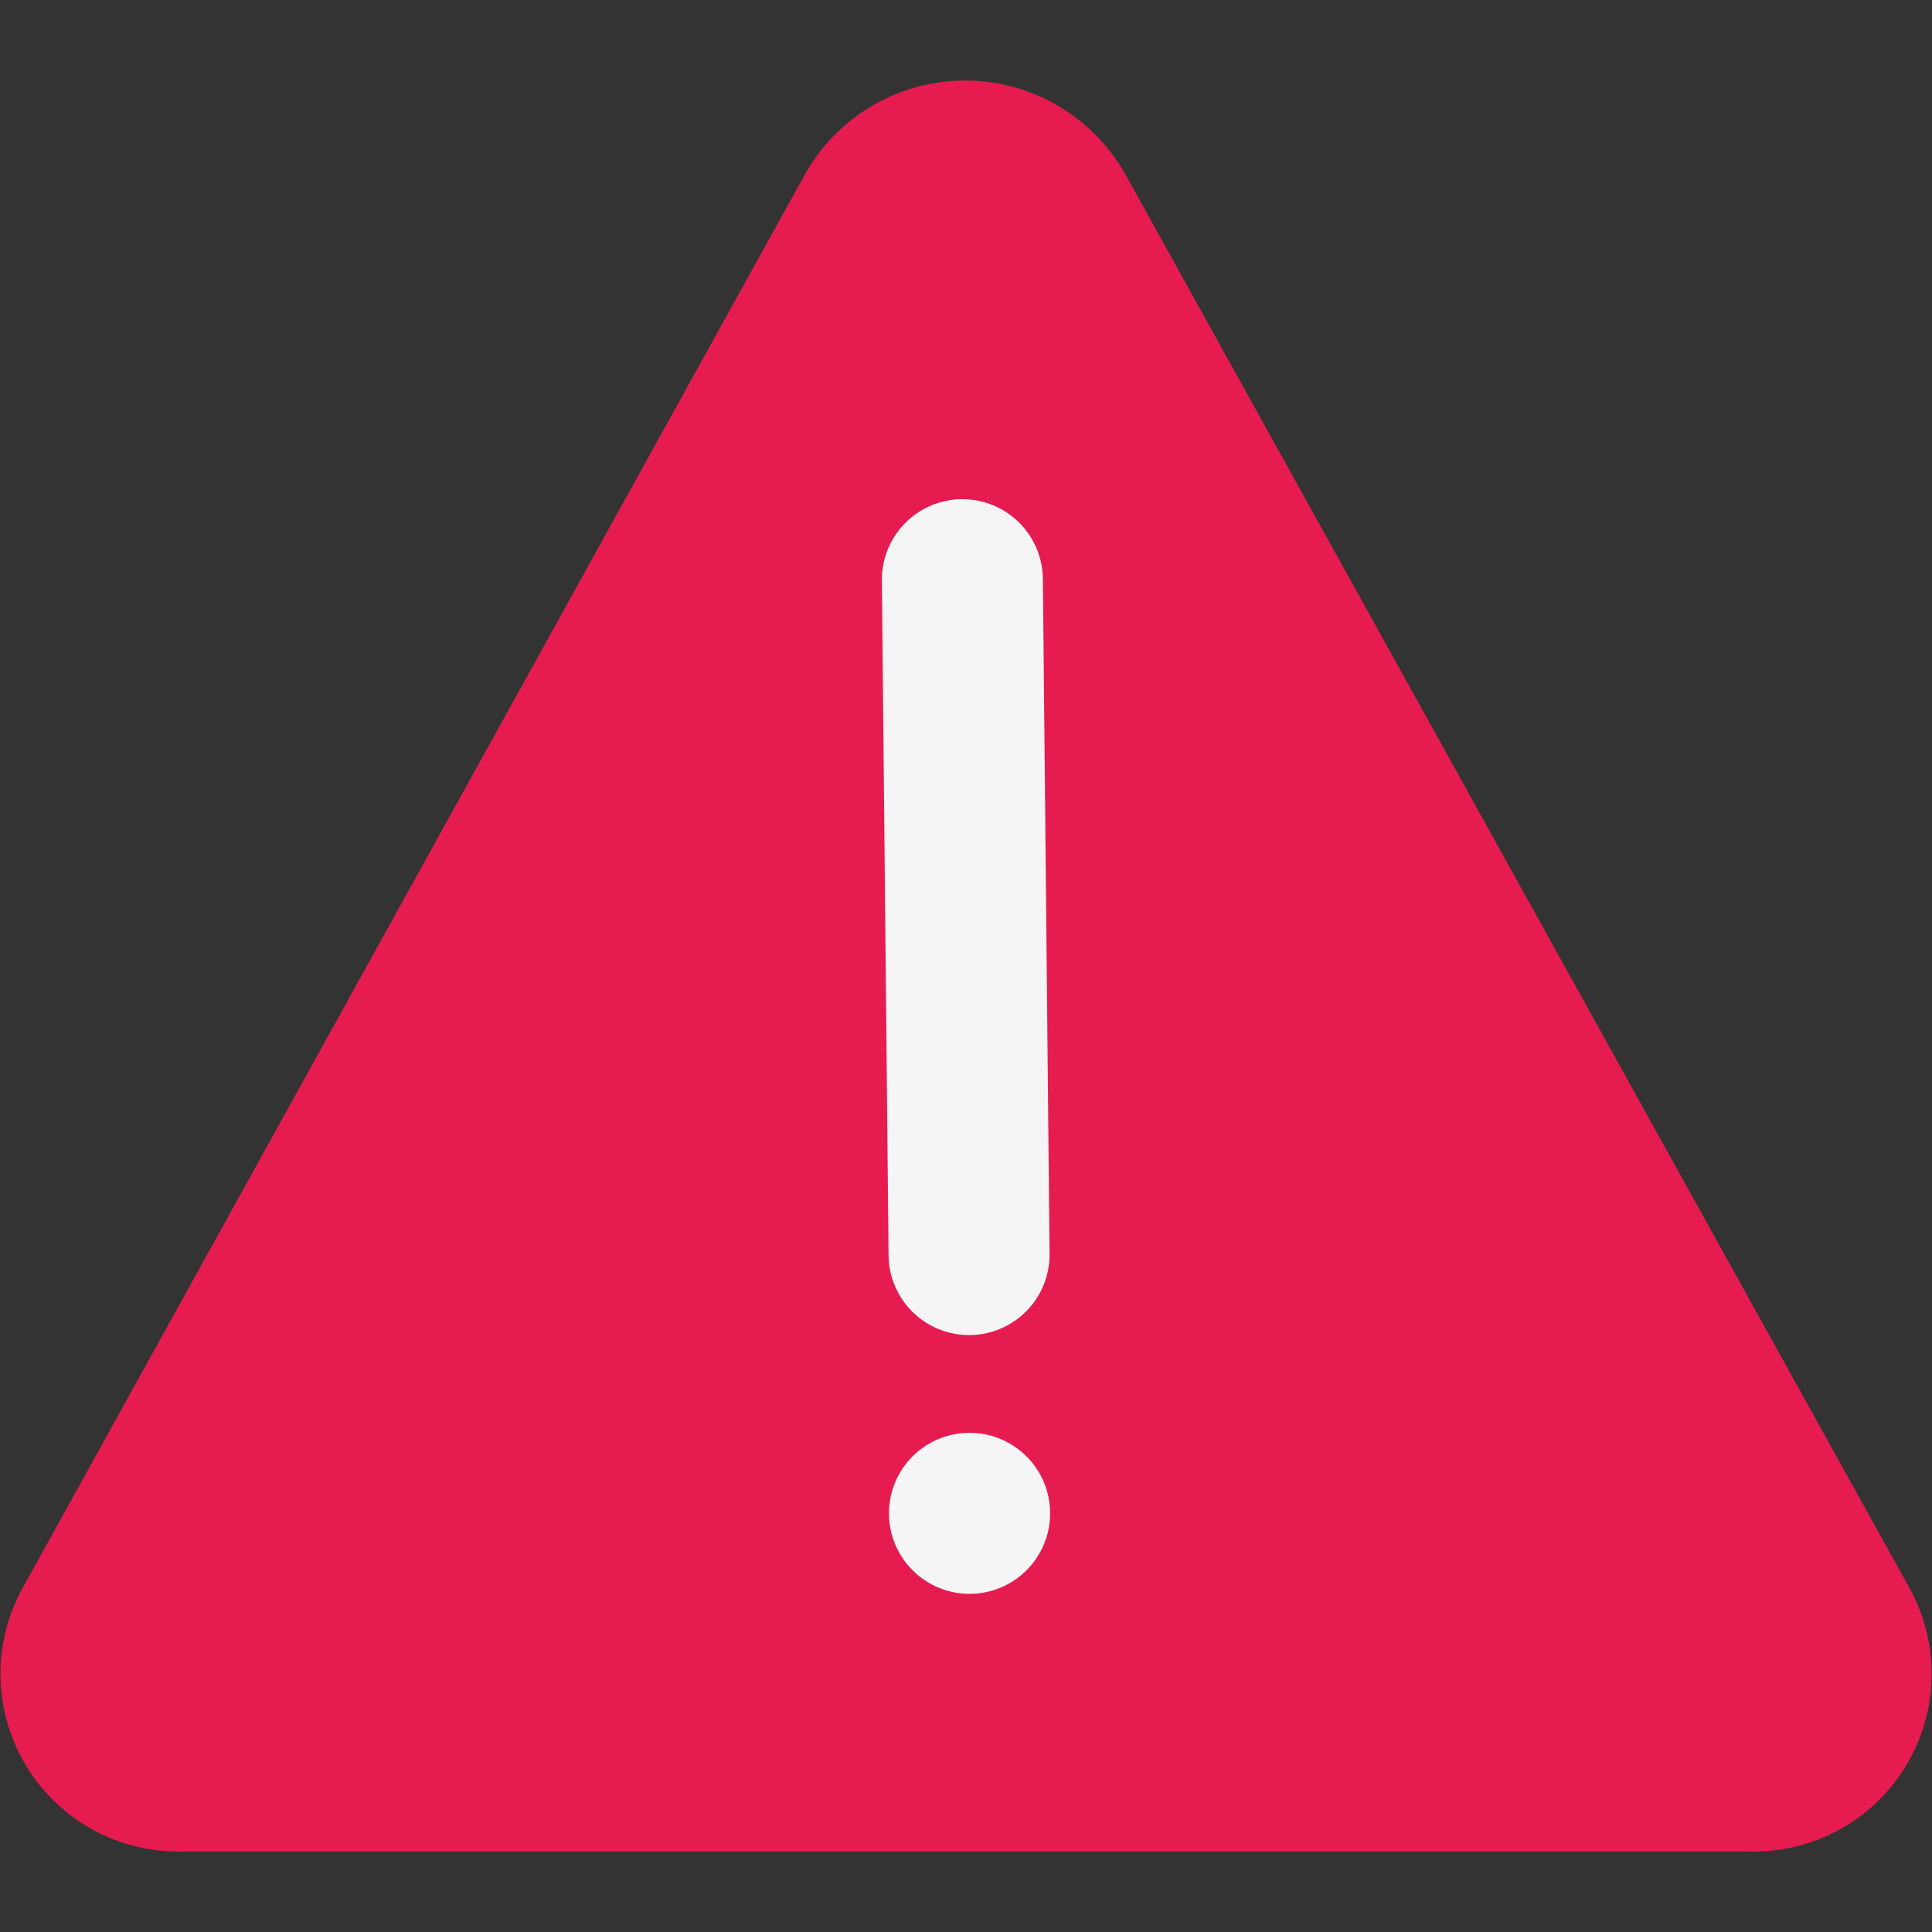 <?xml version="1.0" encoding="UTF-8" standalone="no"?>
<svg
   xmlns:dc="http://purl.org/dc/elements/1.1/"
   xmlns:cc="http://creativecommons.org/ns#"
   xmlns:rdf="http://www.w3.org/1999/02/22-rdf-syntax-ns#"
   xmlns:svg="http://www.w3.org/2000/svg"
   xmlns="http://www.w3.org/2000/svg"
   xmlns:sodipodi="http://sodipodi.sourceforge.net/DTD/sodipodi-0.dtd"
   xmlns:inkscape="http://www.inkscape.org/namespaces/inkscape"
   id="Слой_1"
   data-name="Слой 1"
   viewBox="0 0 24 24"
   version="1.1"
   sodipodi:docname="dialog_warning.svg"
   inkscape:version="1.0.1 (3bc2e813f5, 2020-09-07)">
  <rect x="0" y="0" width="24" height="24" fill="#333333" stroke="none"/>
  <sodipodi:namedview
     pagecolor="#ffffff"
     bordercolor="#666666"
     borderopacity="1"
     objecttolerance="10"
     gridtolerance="10"
     guidetolerance="10"
     inkscape:pageopacity="0"
     inkscape:pageshadow="2"
     inkscape:window-width="1609"
     inkscape:window-height="1286"
     id="namedview30"
     showgrid="true"
     inkscape:zoom="27.961538"
     inkscape:cx="3.3259971"
     inkscape:cy="13"
     inkscape:window-x="0"
     inkscape:window-y="37"
     inkscape:window-maximized="0"
     inkscape:document-rotation="0"
     inkscape:current-layer="Слой_1">
    <inkscape:grid
       type="xygrid"
       id="grid_kicad"
       spacingx="0.5"
       spacingy="0.5"
       color="#9999ff"
       opacity="0.13"
       empspacing="2" />
  </sodipodi:namedview>
  <defs
     id="defs1003">
    <style
       id="style1001">.cls-1{fill:#e61c50;}.cls-2{fill:none;stroke:#f5f5f5;stroke-linecap:round;stroke-linejoin:round;stroke-width:2px;}</style>
  </defs>
  <title
     id="title1005">dialog_warning</title>
  <path
     class="cls-1"
     d="M 23.729,19.743 13.974,2.155 a 2.283,2.283 0 0 0 -3.97,0.002 L 0.271,19.745 A 2.207,2.207 0 0 0 2.256,23 h 19.488 a 2.207,2.207 0 0 0 1.985,-3.257 z"
     id="path1007" />
  <line
     class="cls-2"
     x1="12.043"
     y1="18.799"
     x2="12.045"
     y2="18.799"
     id="line1009" />
  <line
     class="cls-2"
     x1="11.955"
     y1="7.201"
     x2="12.038"
     y2="15.585"
     id="line1011" />
</svg>
